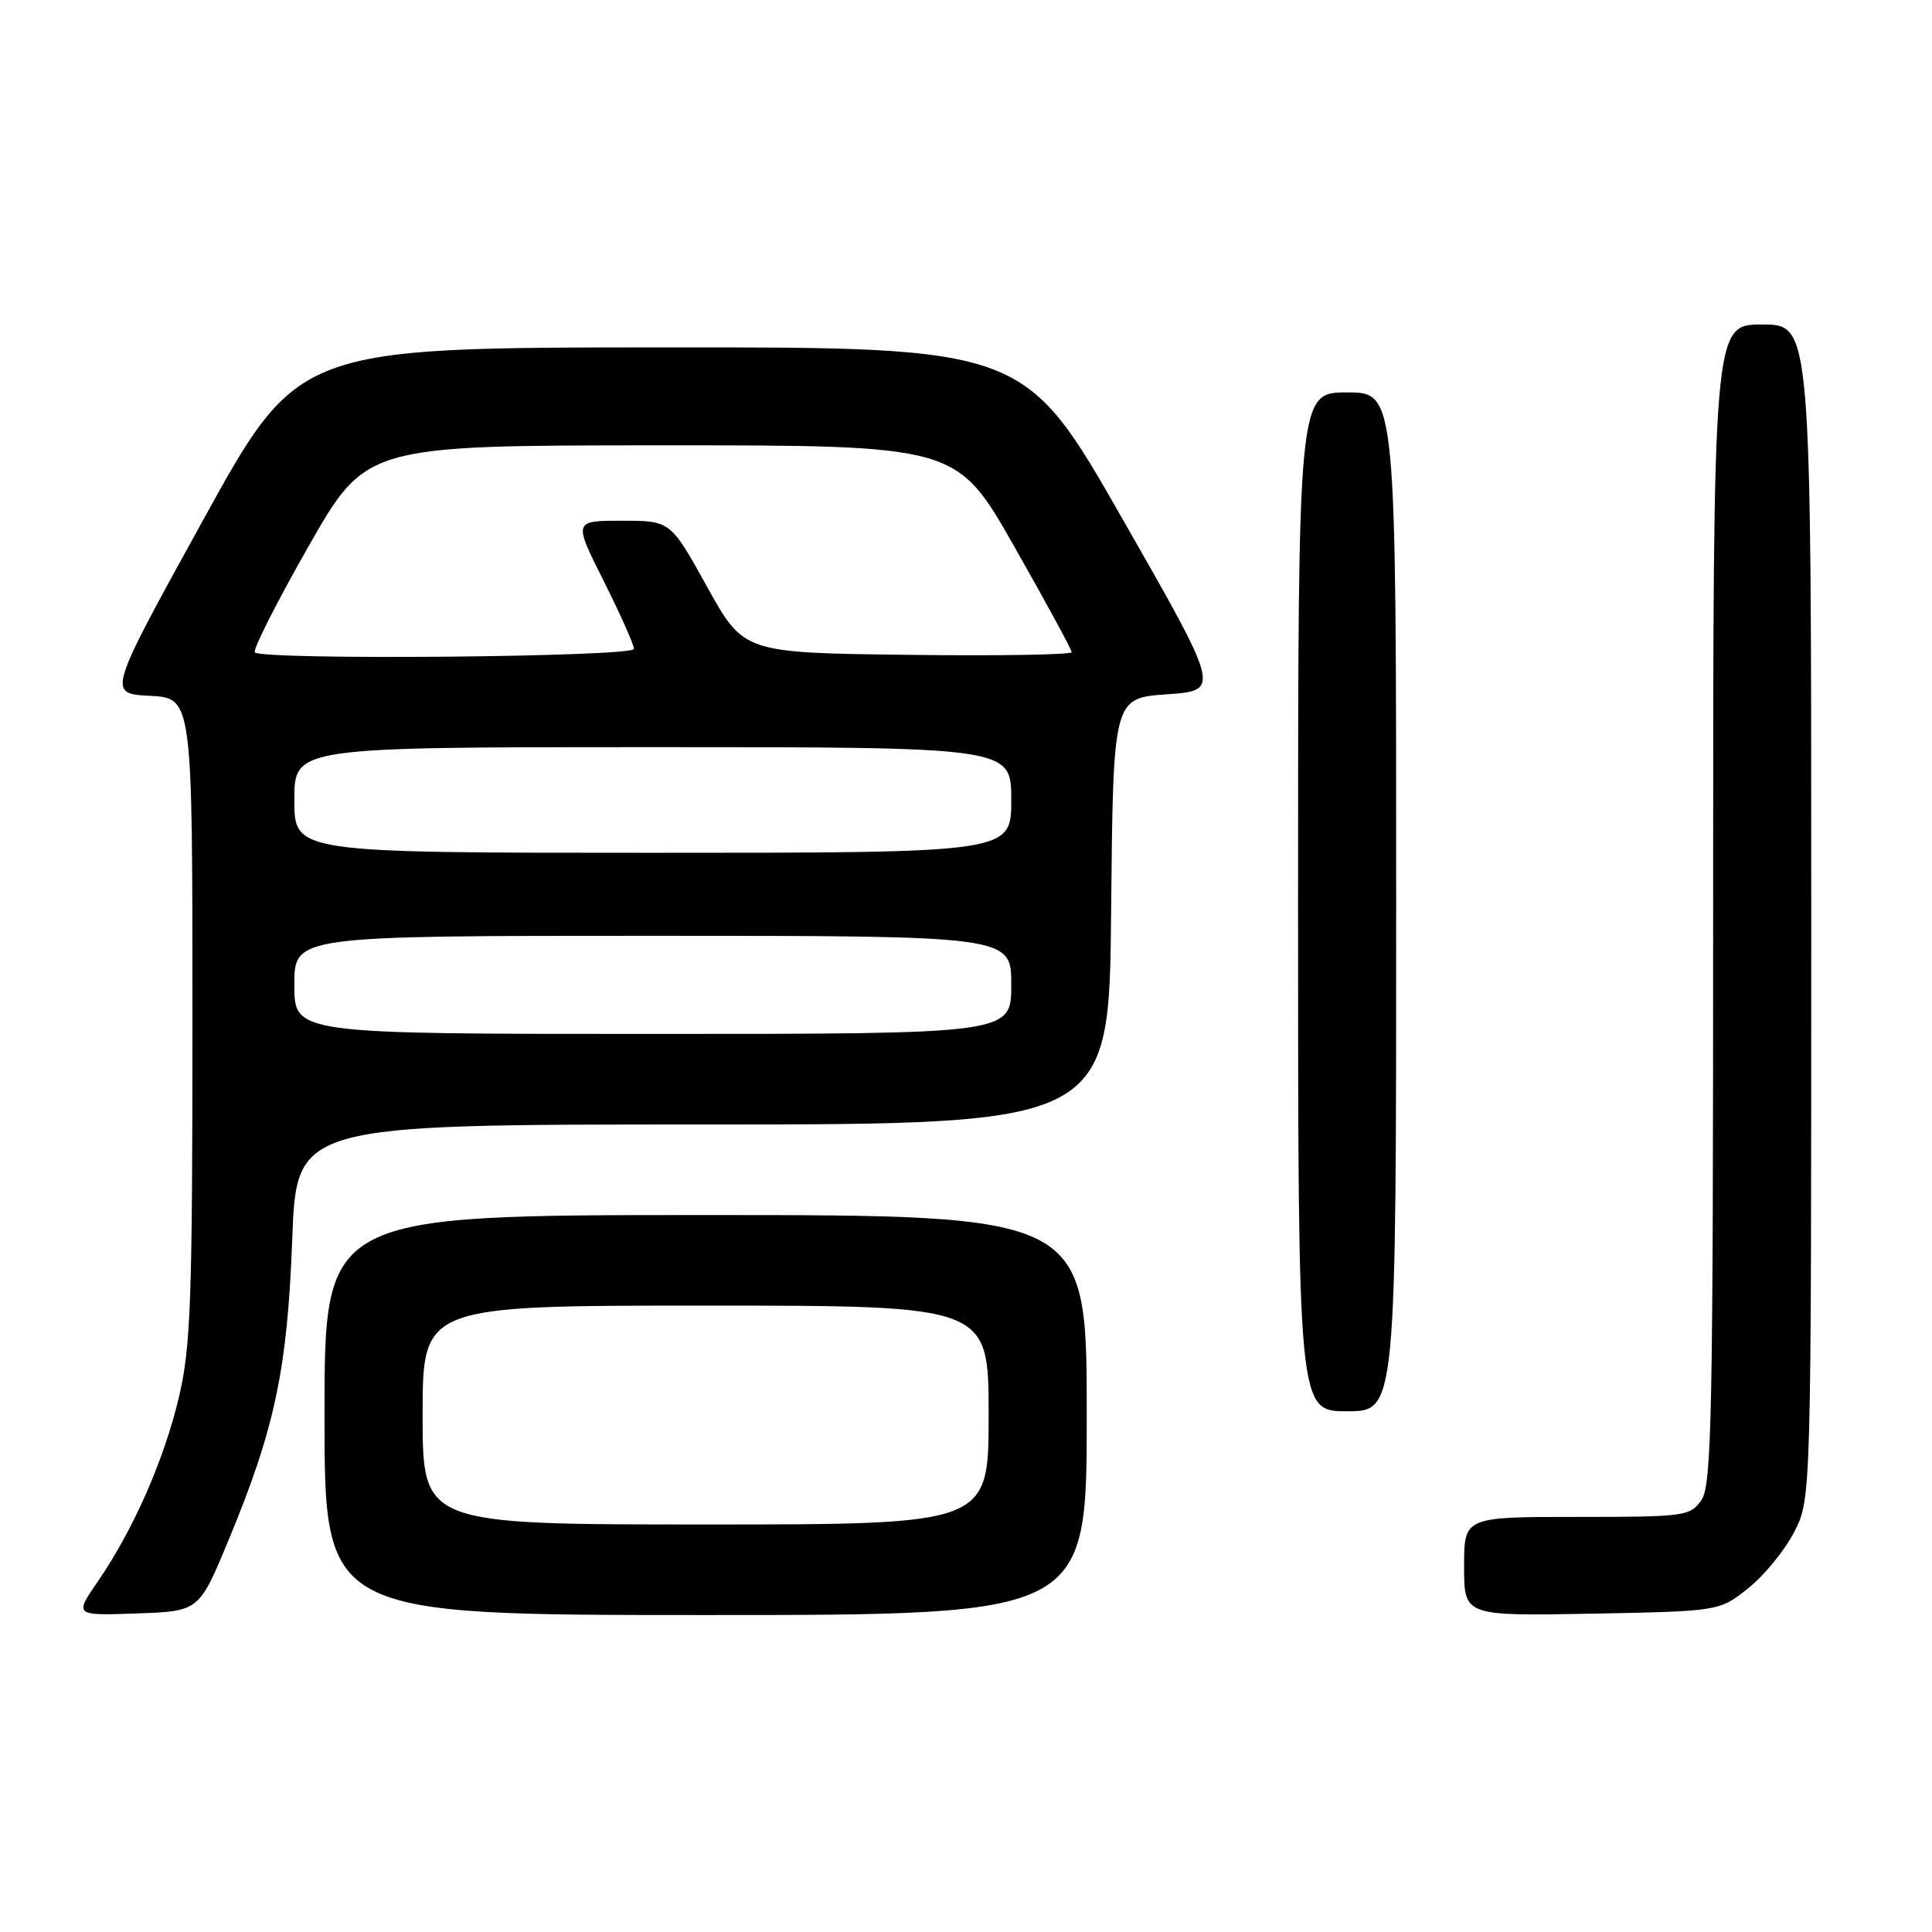 <?xml version="1.0" encoding="UTF-8" standalone="no"?>
<!DOCTYPE svg PUBLIC "-//W3C//DTD SVG 1.1//EN" "http://www.w3.org/Graphics/SVG/1.1/DTD/svg11.dtd" >
<svg xmlns="http://www.w3.org/2000/svg" xmlns:xlink="http://www.w3.org/1999/xlink" version="1.1" viewBox="0 0 256 256">
 <g >
 <path fill="currentColor"
d=" M 30.24 204.18 C 36.41 189.35 38.08 181.47 38.72 164.25 C 39.29 149.00 39.29 149.00 93.13 149.00 C 146.97 149.00 146.97 149.00 147.23 120.75 C 147.50 92.50 147.50 92.50 154.61 92.00 C 161.73 91.50 161.73 91.50 148.73 68.75 C 135.74 46.00 135.74 46.00 87.62 46.03 C 39.50 46.06 39.50 46.06 26.87 68.99 C 14.23 91.91 14.23 91.91 19.87 92.20 C 25.50 92.50 25.50 92.50 25.50 135.00 C 25.50 172.17 25.28 178.45 23.73 185.04 C 21.76 193.41 17.68 202.69 12.95 209.57 C 9.85 214.08 9.85 214.08 18.11 213.79 C 26.37 213.50 26.37 213.50 30.24 204.18 Z  M 144.00 187.50 C 144.00 161.00 144.00 161.00 93.50 161.00 C 43.00 161.00 43.00 161.00 43.00 187.50 C 43.00 214.00 43.00 214.00 93.50 214.00 C 144.00 214.00 144.00 214.00 144.00 187.50 Z  M 231.66 210.44 C 233.77 208.76 236.51 205.40 237.75 202.98 C 240.00 198.58 240.00 198.58 240.00 120.79 C 240.00 43.00 240.00 43.00 233.50 43.00 C 227.00 43.00 227.00 43.00 227.00 119.78 C 227.00 187.65 226.82 196.81 225.44 198.78 C 223.95 200.91 223.25 201.00 208.94 201.00 C 194.00 201.00 194.00 201.00 194.00 207.57 C 194.00 214.13 194.00 214.13 210.91 213.82 C 227.82 213.50 227.82 213.50 231.66 210.44 Z  M 185.00 119.50 C 185.00 52.00 185.00 52.00 178.50 52.00 C 172.00 52.00 172.00 52.00 172.00 119.50 C 172.00 187.00 172.00 187.00 178.50 187.00 C 185.00 187.00 185.00 187.00 185.00 119.50 Z  M 39.00 130.50 C 39.00 124.00 39.00 124.00 86.50 124.00 C 134.00 124.00 134.00 124.00 134.00 130.50 C 134.00 137.00 134.00 137.00 86.50 137.00 C 39.00 137.00 39.00 137.00 39.00 130.50 Z  M 39.00 106.00 C 39.00 99.00 39.00 99.00 86.50 99.00 C 134.00 99.00 134.00 99.00 134.00 106.00 C 134.00 113.00 134.00 113.00 86.50 113.00 C 39.00 113.00 39.00 113.00 39.00 106.00 Z  M 33.77 86.44 C 33.46 86.13 36.65 79.83 40.85 72.45 C 48.50 59.02 48.50 59.02 87.63 59.01 C 126.77 59.00 126.77 59.00 134.38 72.39 C 138.57 79.76 142.00 86.07 142.00 86.41 C 142.00 86.76 132.22 86.92 120.27 86.77 C 98.55 86.50 98.55 86.50 93.69 77.75 C 88.84 69.00 88.84 69.00 82.41 69.00 C 75.98 69.00 75.98 69.00 79.99 76.98 C 82.19 81.37 84.00 85.42 84.00 85.98 C 84.00 87.06 34.84 87.50 33.77 86.44 Z  M 56.00 187.50 C 56.00 173.00 56.00 173.00 93.50 173.00 C 131.00 173.00 131.00 173.00 131.00 187.50 C 131.00 202.00 131.00 202.00 93.50 202.00 C 56.00 202.00 56.00 202.00 56.00 187.50 Z "/>
</g>
</svg>